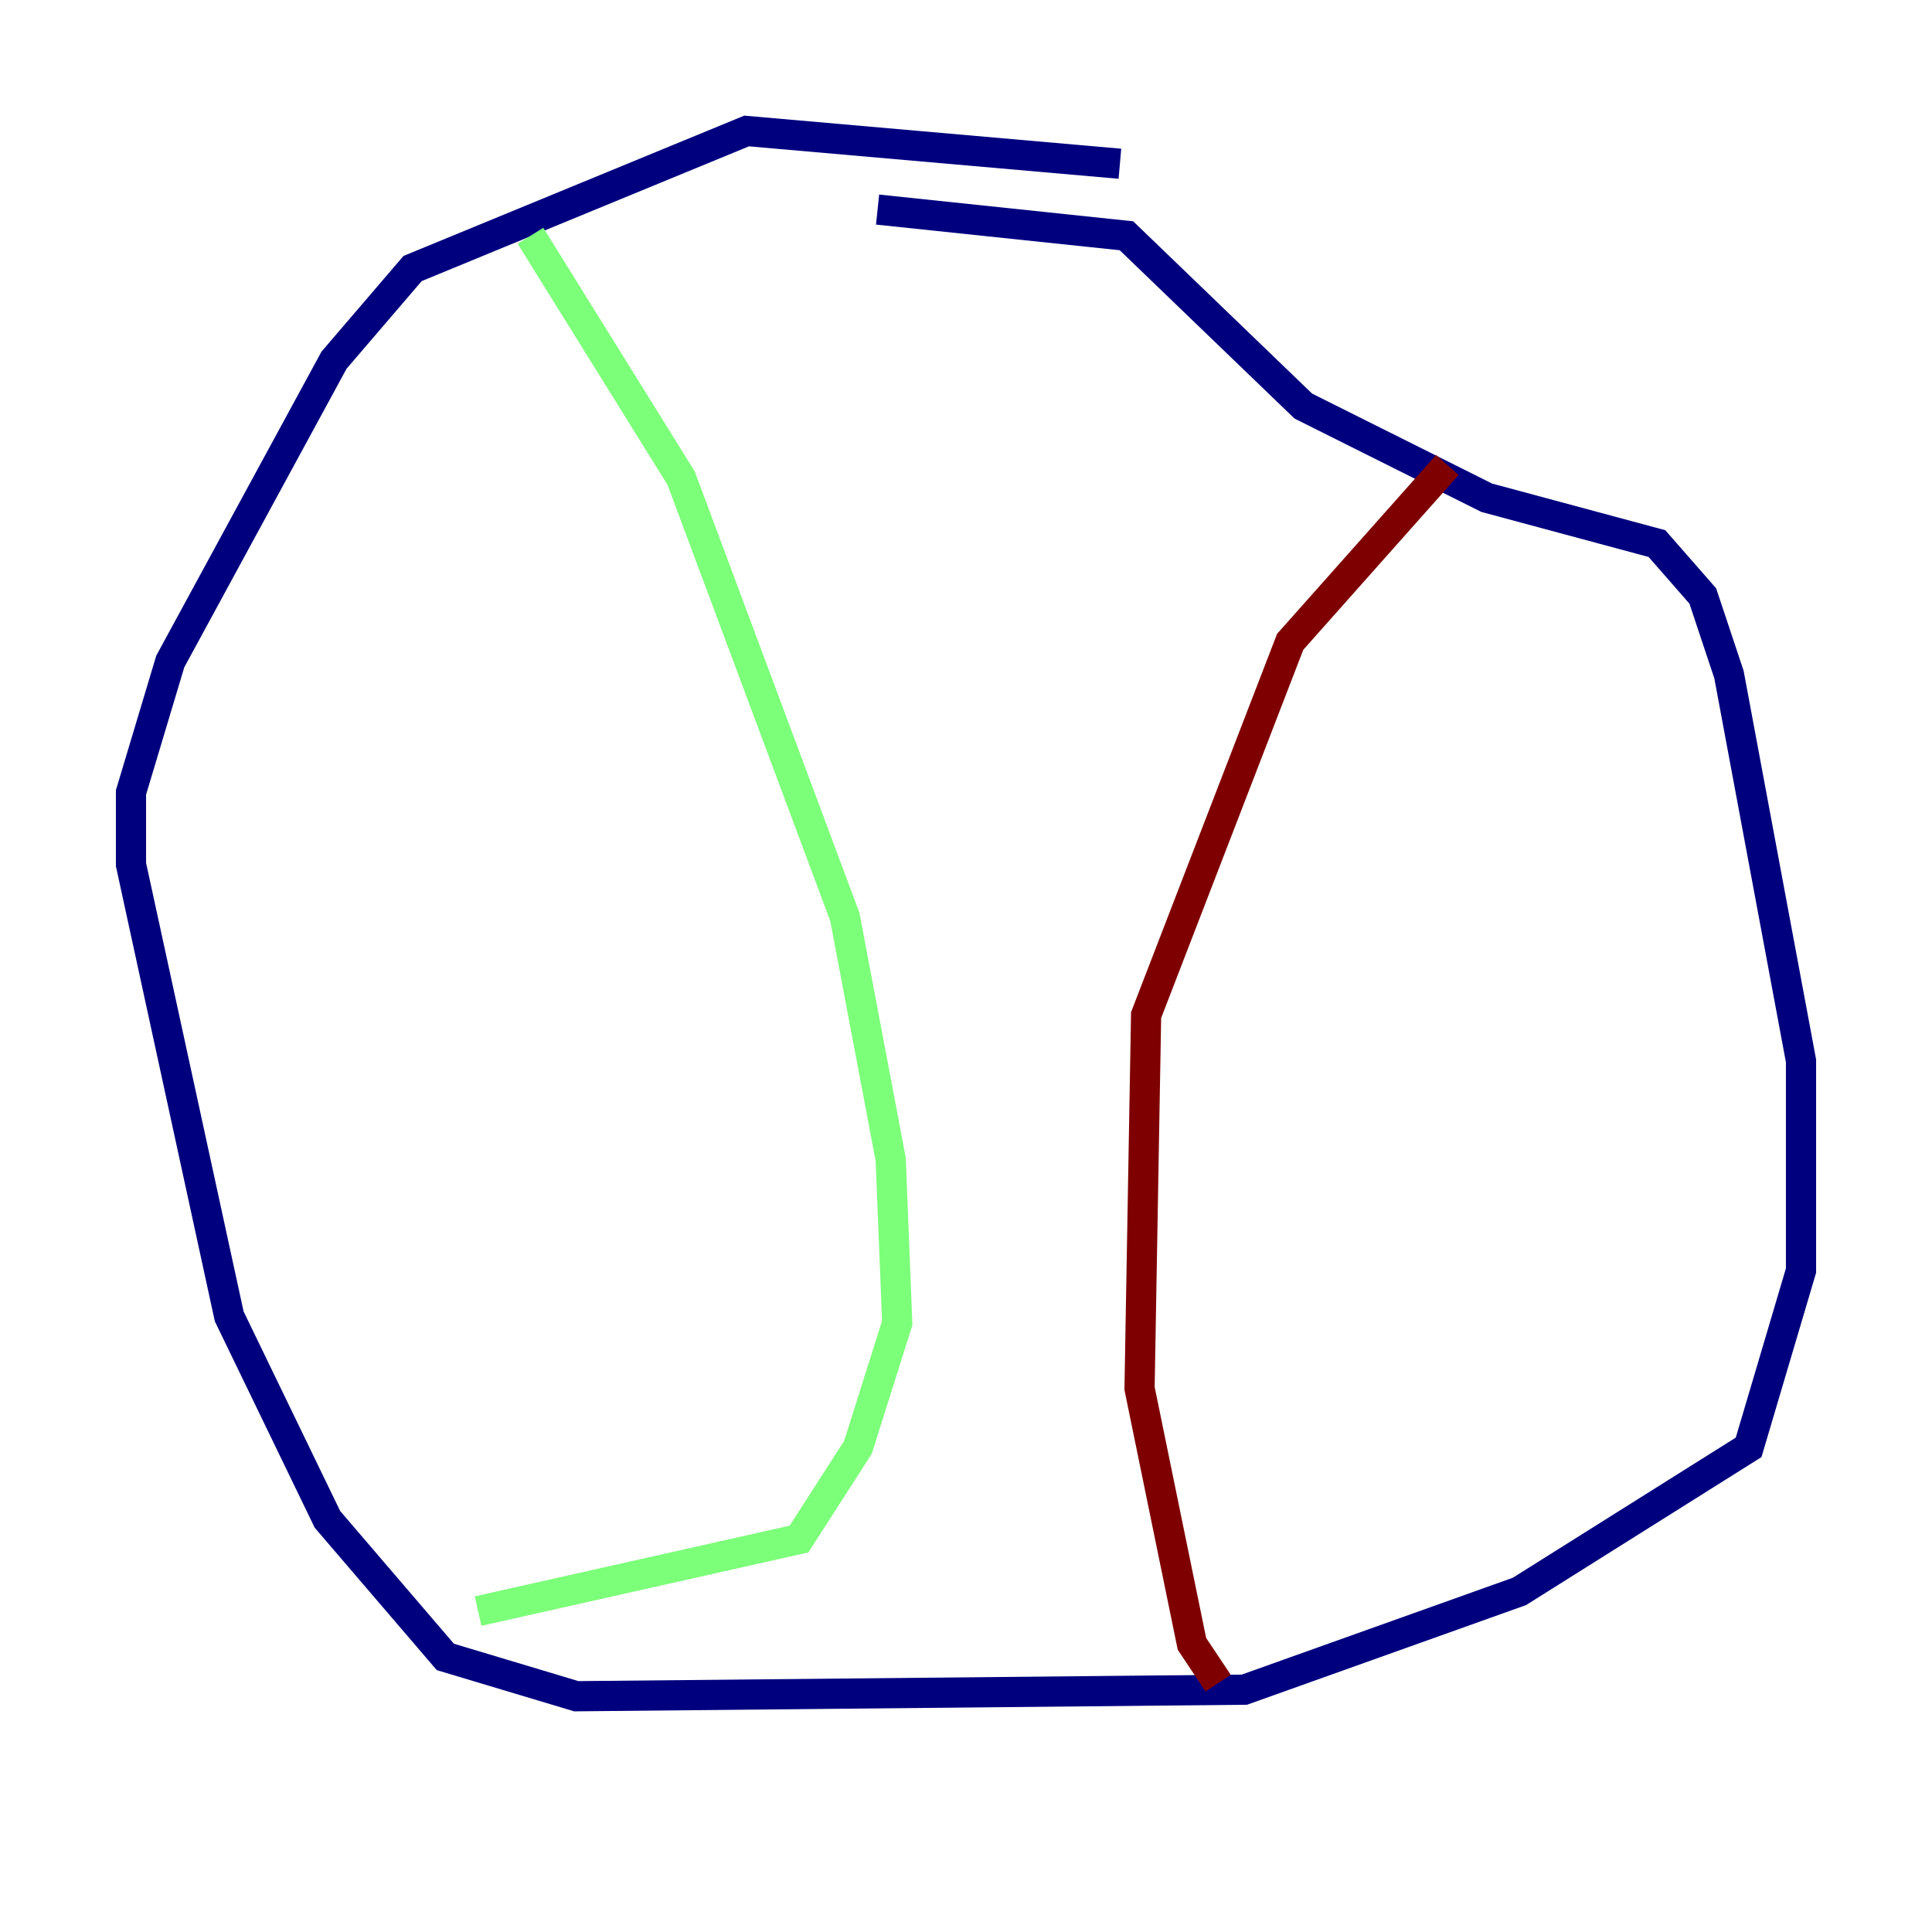 <?xml version="1.0" encoding="utf-8" ?>
<svg baseProfile="tiny" height="128" version="1.2" viewBox="0,0,128,128" width="128" xmlns="http://www.w3.org/2000/svg" xmlns:ev="http://www.w3.org/2001/xml-events" xmlns:xlink="http://www.w3.org/1999/xlink"><defs /><polyline fill="none" points="74.197,10.848 49.464,8.678 27.336,17.79 22.129,23.864 11.281,43.824 8.678,52.502 8.678,57.275 15.186,87.214 21.695,100.664 29.505,109.776 38.183,112.38 82.441,111.946 100.664,105.437 115.851,95.891 119.322,84.176 119.322,70.291 114.549,44.691 112.814,39.485 109.776,36.014 98.495,32.976 86.346,26.902 74.63,15.62 58.142,13.885" stroke="#00007f" stroke-width="2" /><polyline fill="none" points="35.146,15.62 45.125,31.675 55.973,60.746 59.01,76.8 59.444,87.647 56.841,95.891 52.936,101.966 31.675,106.739" stroke="#7cff79" stroke-width="2" /><polyline fill="none" points="95.891,30.807 85.478,42.522 75.932,67.254 75.498,91.986 78.969,108.909 80.705,111.512" stroke="#7f0000" stroke-width="2" /></svg>
